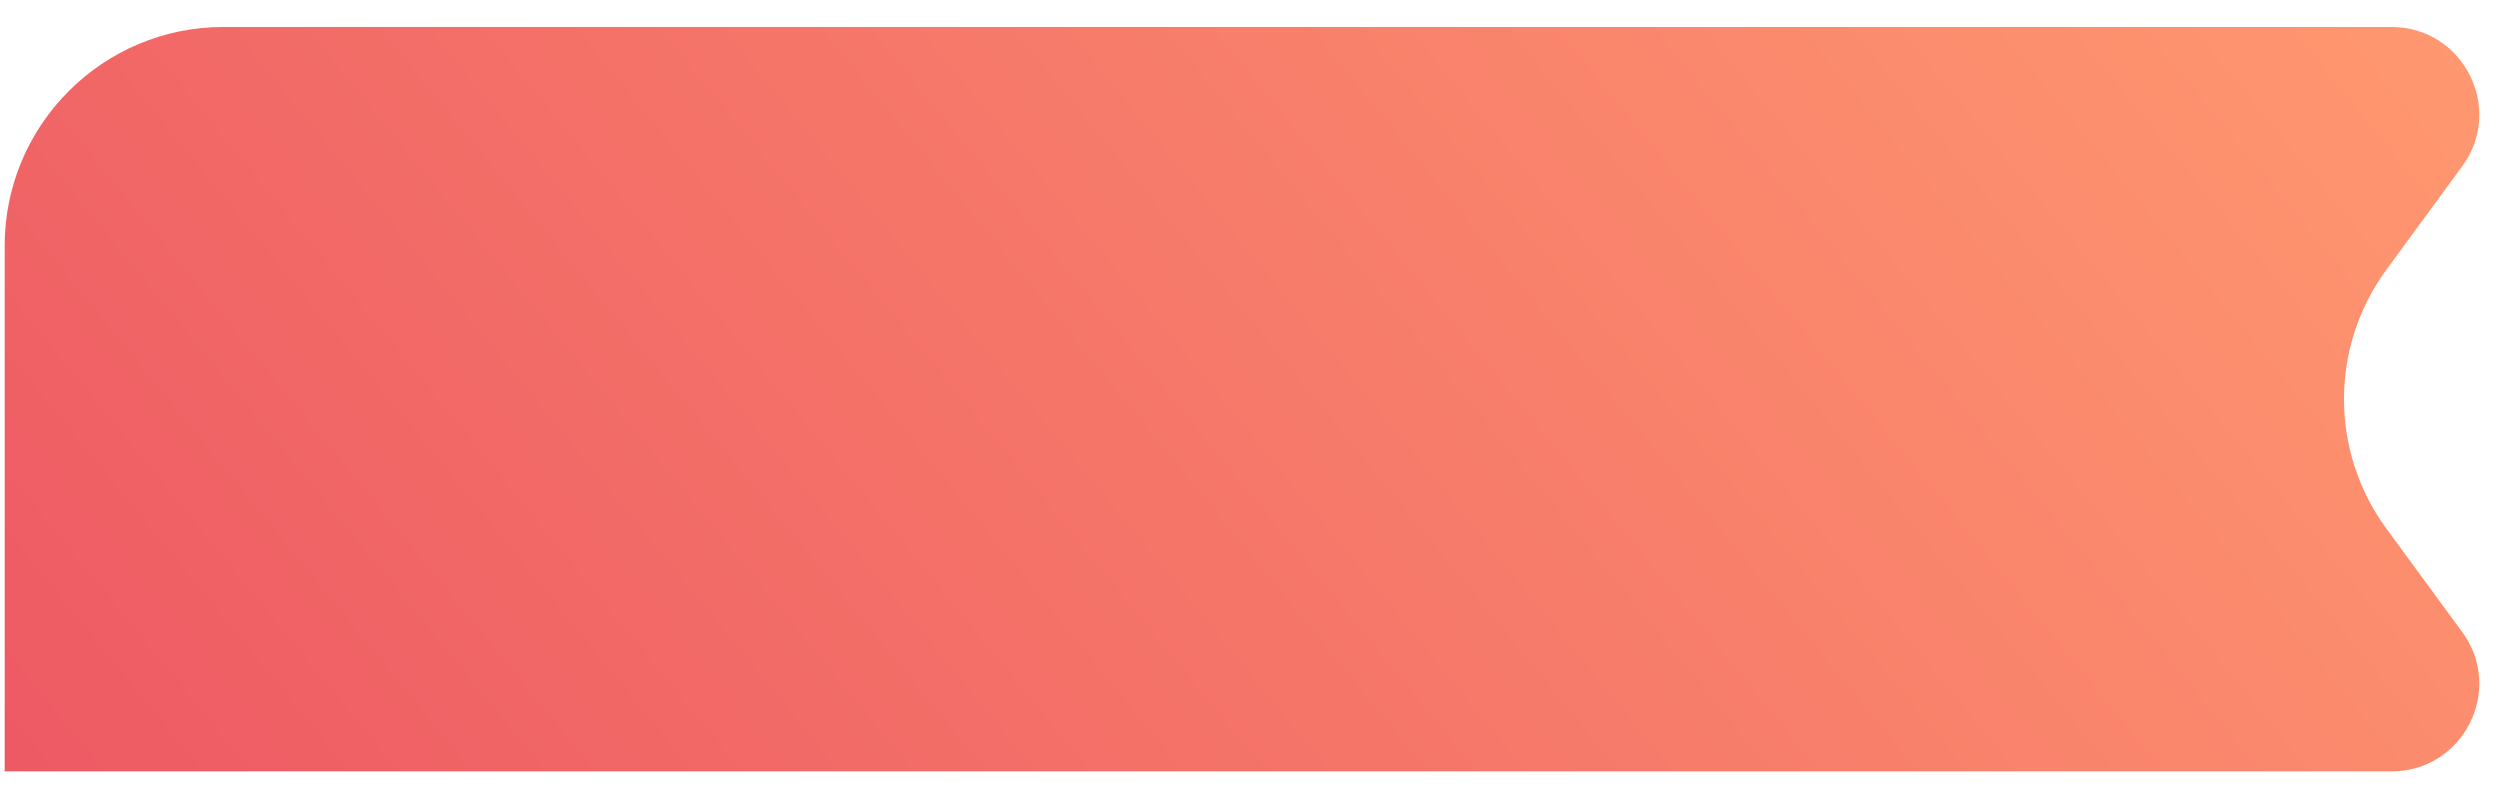 <svg width="76" height="24" viewBox="0 0 76 24" fill="none" xmlns="http://www.w3.org/2000/svg">
<path d="M0.142 7.473C0.142 3.799 3.121 0.82 6.795 0.82H72.705C74.884 0.82 76.14 3.296 74.852 5.054L72.544 8.202C70.829 10.543 70.829 13.726 72.544 16.067L74.852 19.215C76.14 20.973 74.884 23.449 72.705 23.449H0.142V7.473Z" fill="url(#paint0_linear_6_282)"/>
<defs>
<linearGradient id="paint0_linear_6_282" x1="76.333" y1="0.82" x2="11.358" y2="53.911" gradientUnits="userSpaceOnUse">
<stop stop-color="#FF9970"/>
<stop offset="0.99" stop-color="#EB5162"/>
</linearGradient>
</defs>
</svg>
